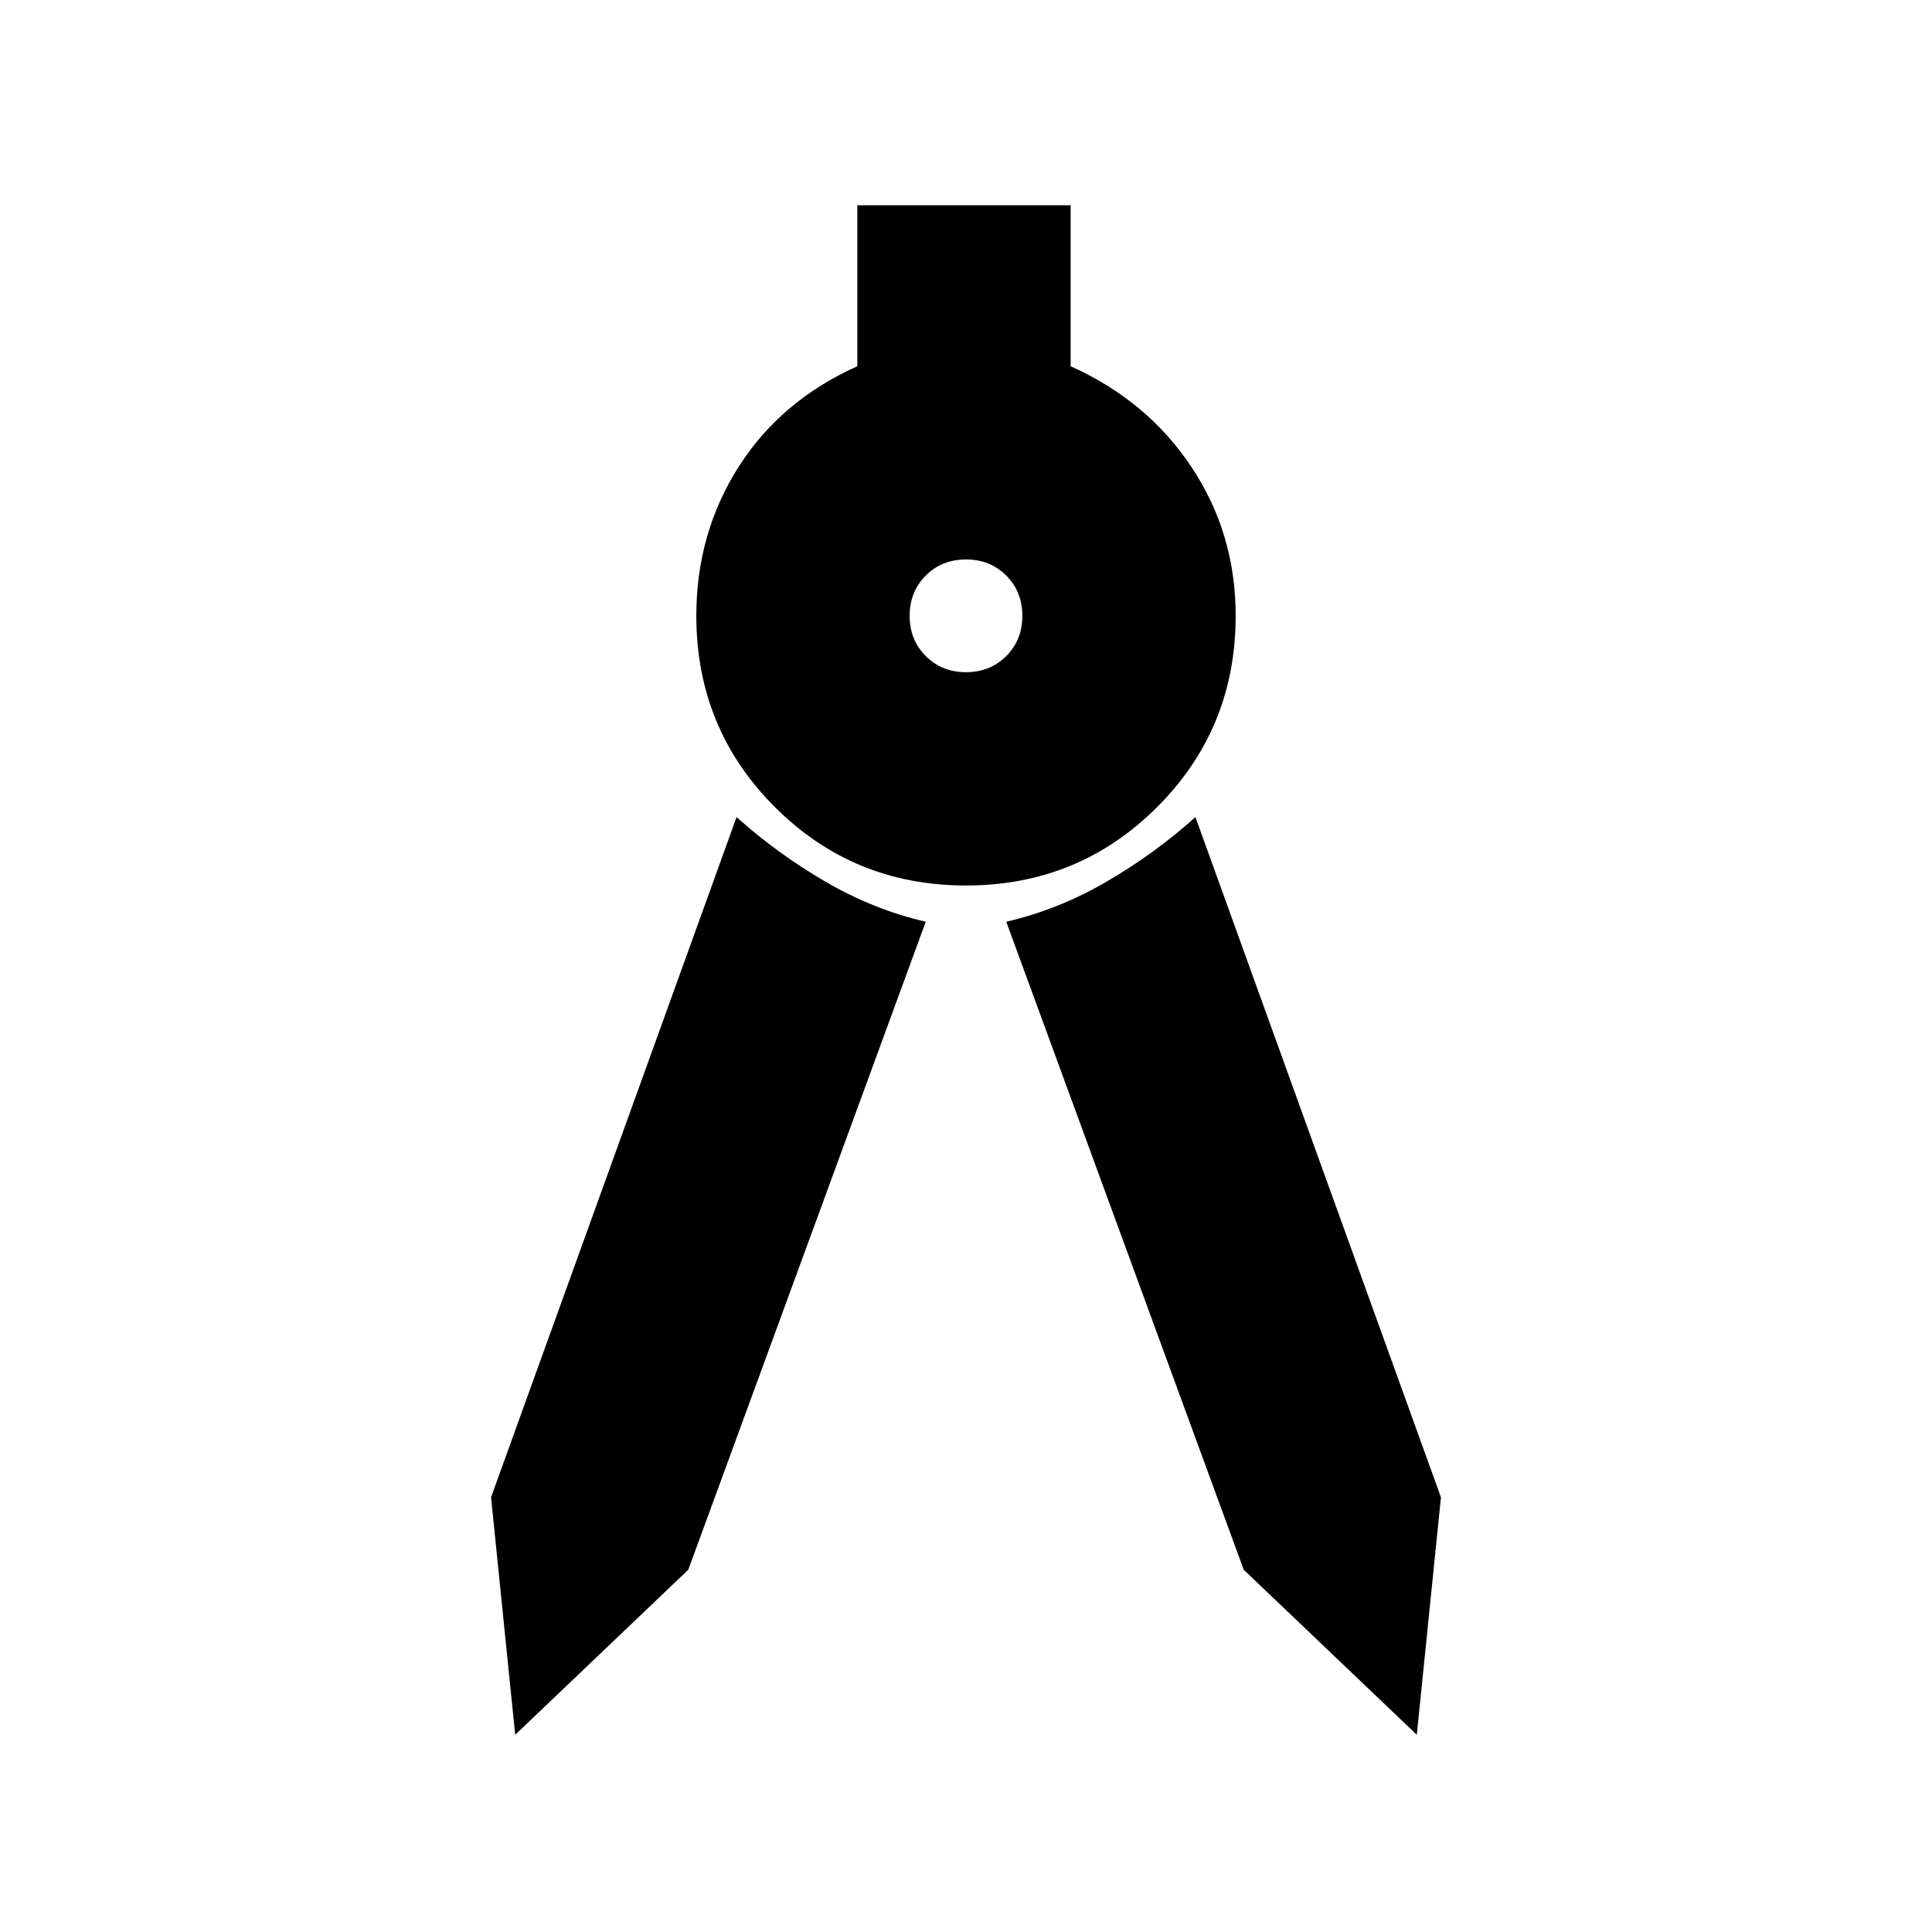 <svg xmlns="http://www.w3.org/2000/svg" height="24" width="24"><path d="M6.4 21.55 6.1 18.6 9.15 10.15Q9.65 10.6 10.25 10.95Q10.85 11.3 11.5 11.45L8.55 19.5ZM17.6 21.55 15.45 19.5 12.5 11.45Q13.15 11.3 13.75 10.95Q14.35 10.6 14.85 10.15L17.9 18.6ZM12 11Q10.6 11 9.625 10.025Q8.65 9.05 8.65 7.65Q8.65 6.625 9.175 5.8Q9.7 4.975 10.65 4.55V2.55H13.3V4.55Q14.25 4.975 14.8 5.8Q15.35 6.625 15.35 7.65Q15.35 9.05 14.375 10.025Q13.4 11 12 11ZM12 8.35Q12.3 8.35 12.5 8.15Q12.7 7.95 12.7 7.65Q12.7 7.35 12.5 7.15Q12.3 6.95 12 6.95Q11.7 6.95 11.5 7.15Q11.3 7.35 11.3 7.65Q11.3 7.95 11.5 8.15Q11.7 8.35 12 8.35Z"/></svg>